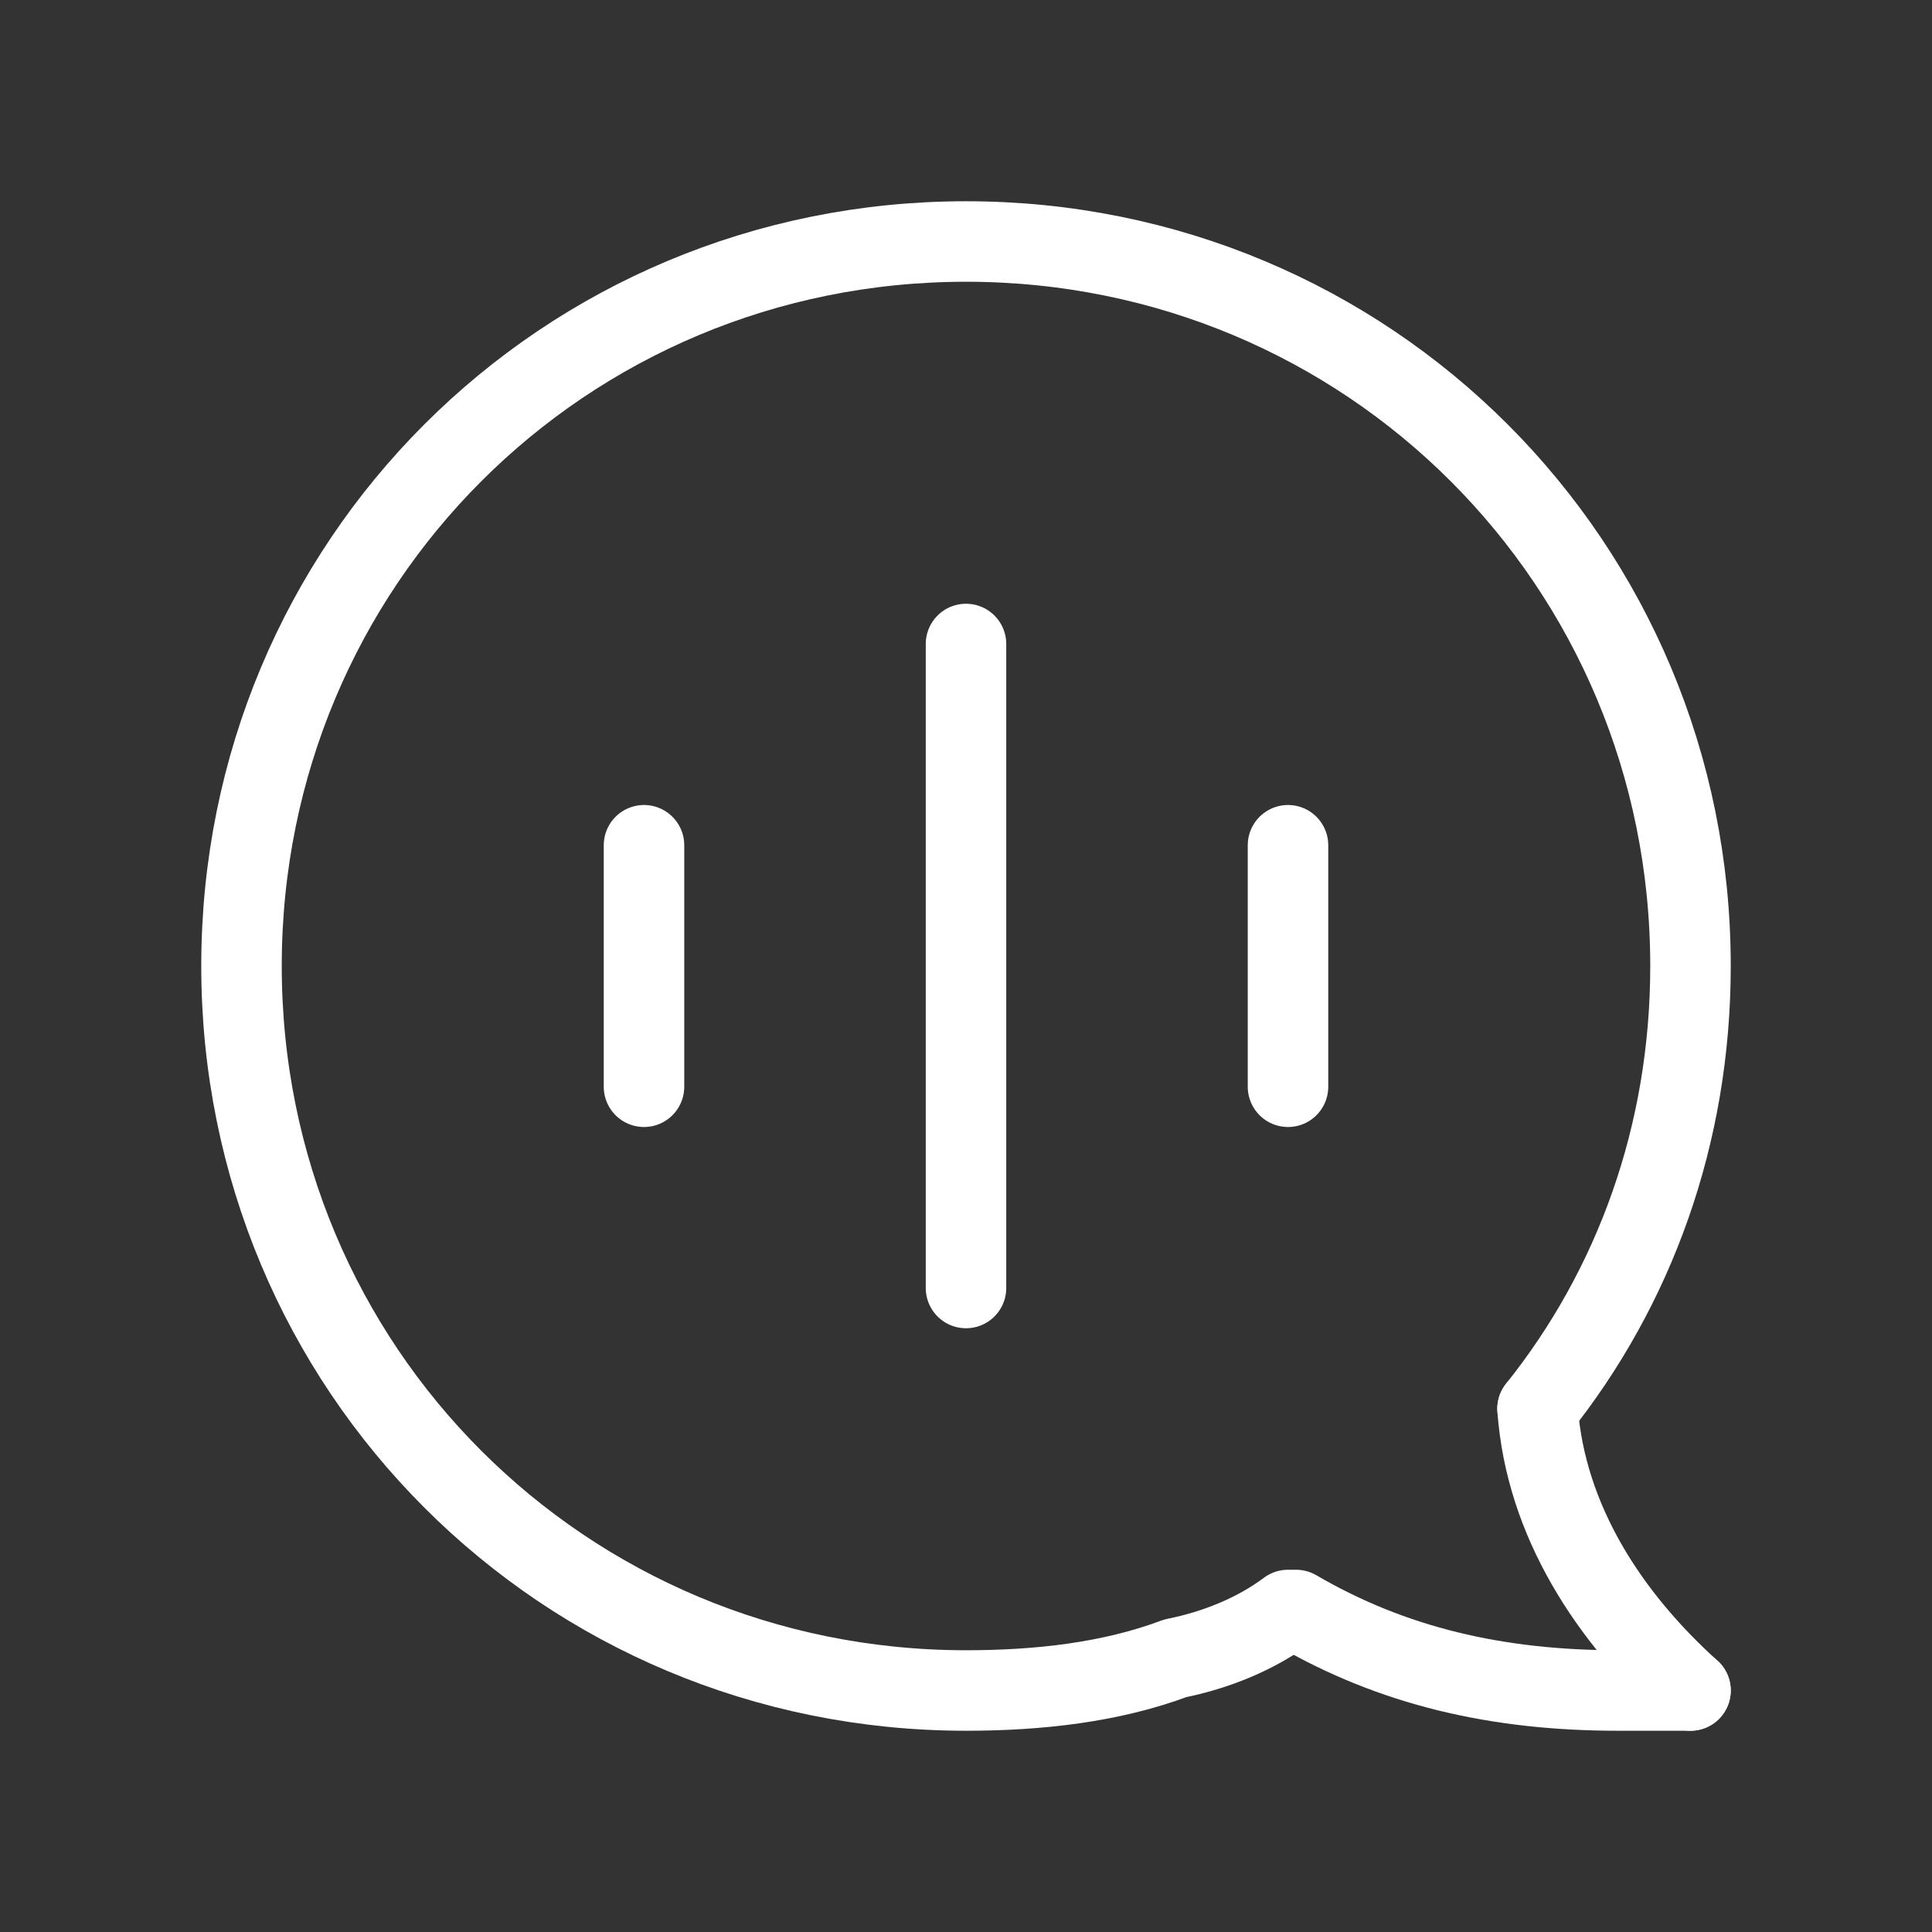 <svg fill="none" height="24" viewBox="0 0 24 24" width="24" xmlns="http://www.w3.org/2000/svg"><rect x="0" y="0" width="24" height="24" fill="#333333" stroke="none"/><g stroke="#fff" stroke-linecap="round"><g stroke-linejoin="round" stroke-miterlimit="10"><path d="m19.1 17.5c1.2-1.5 1.9-3.4 1.9-5.5 0-5-4-9-9-9s-9 4-9 9 4 9 9 9c.9 0 1.8-.1 2.6-.4.5-.1 1-.3 1.4-.6"/><path d="m21 21c-.3 0-.6 0-.9 0-1.5 0-2.8-.3-4-1"/><path d="m19.1 17.5c.1 1.4.9 2.6 1.9 3.5"/></g><path d="m12 8v8"/><path d="m8 10.5v3"/><path d="m16 10.5v3"/></g></svg>